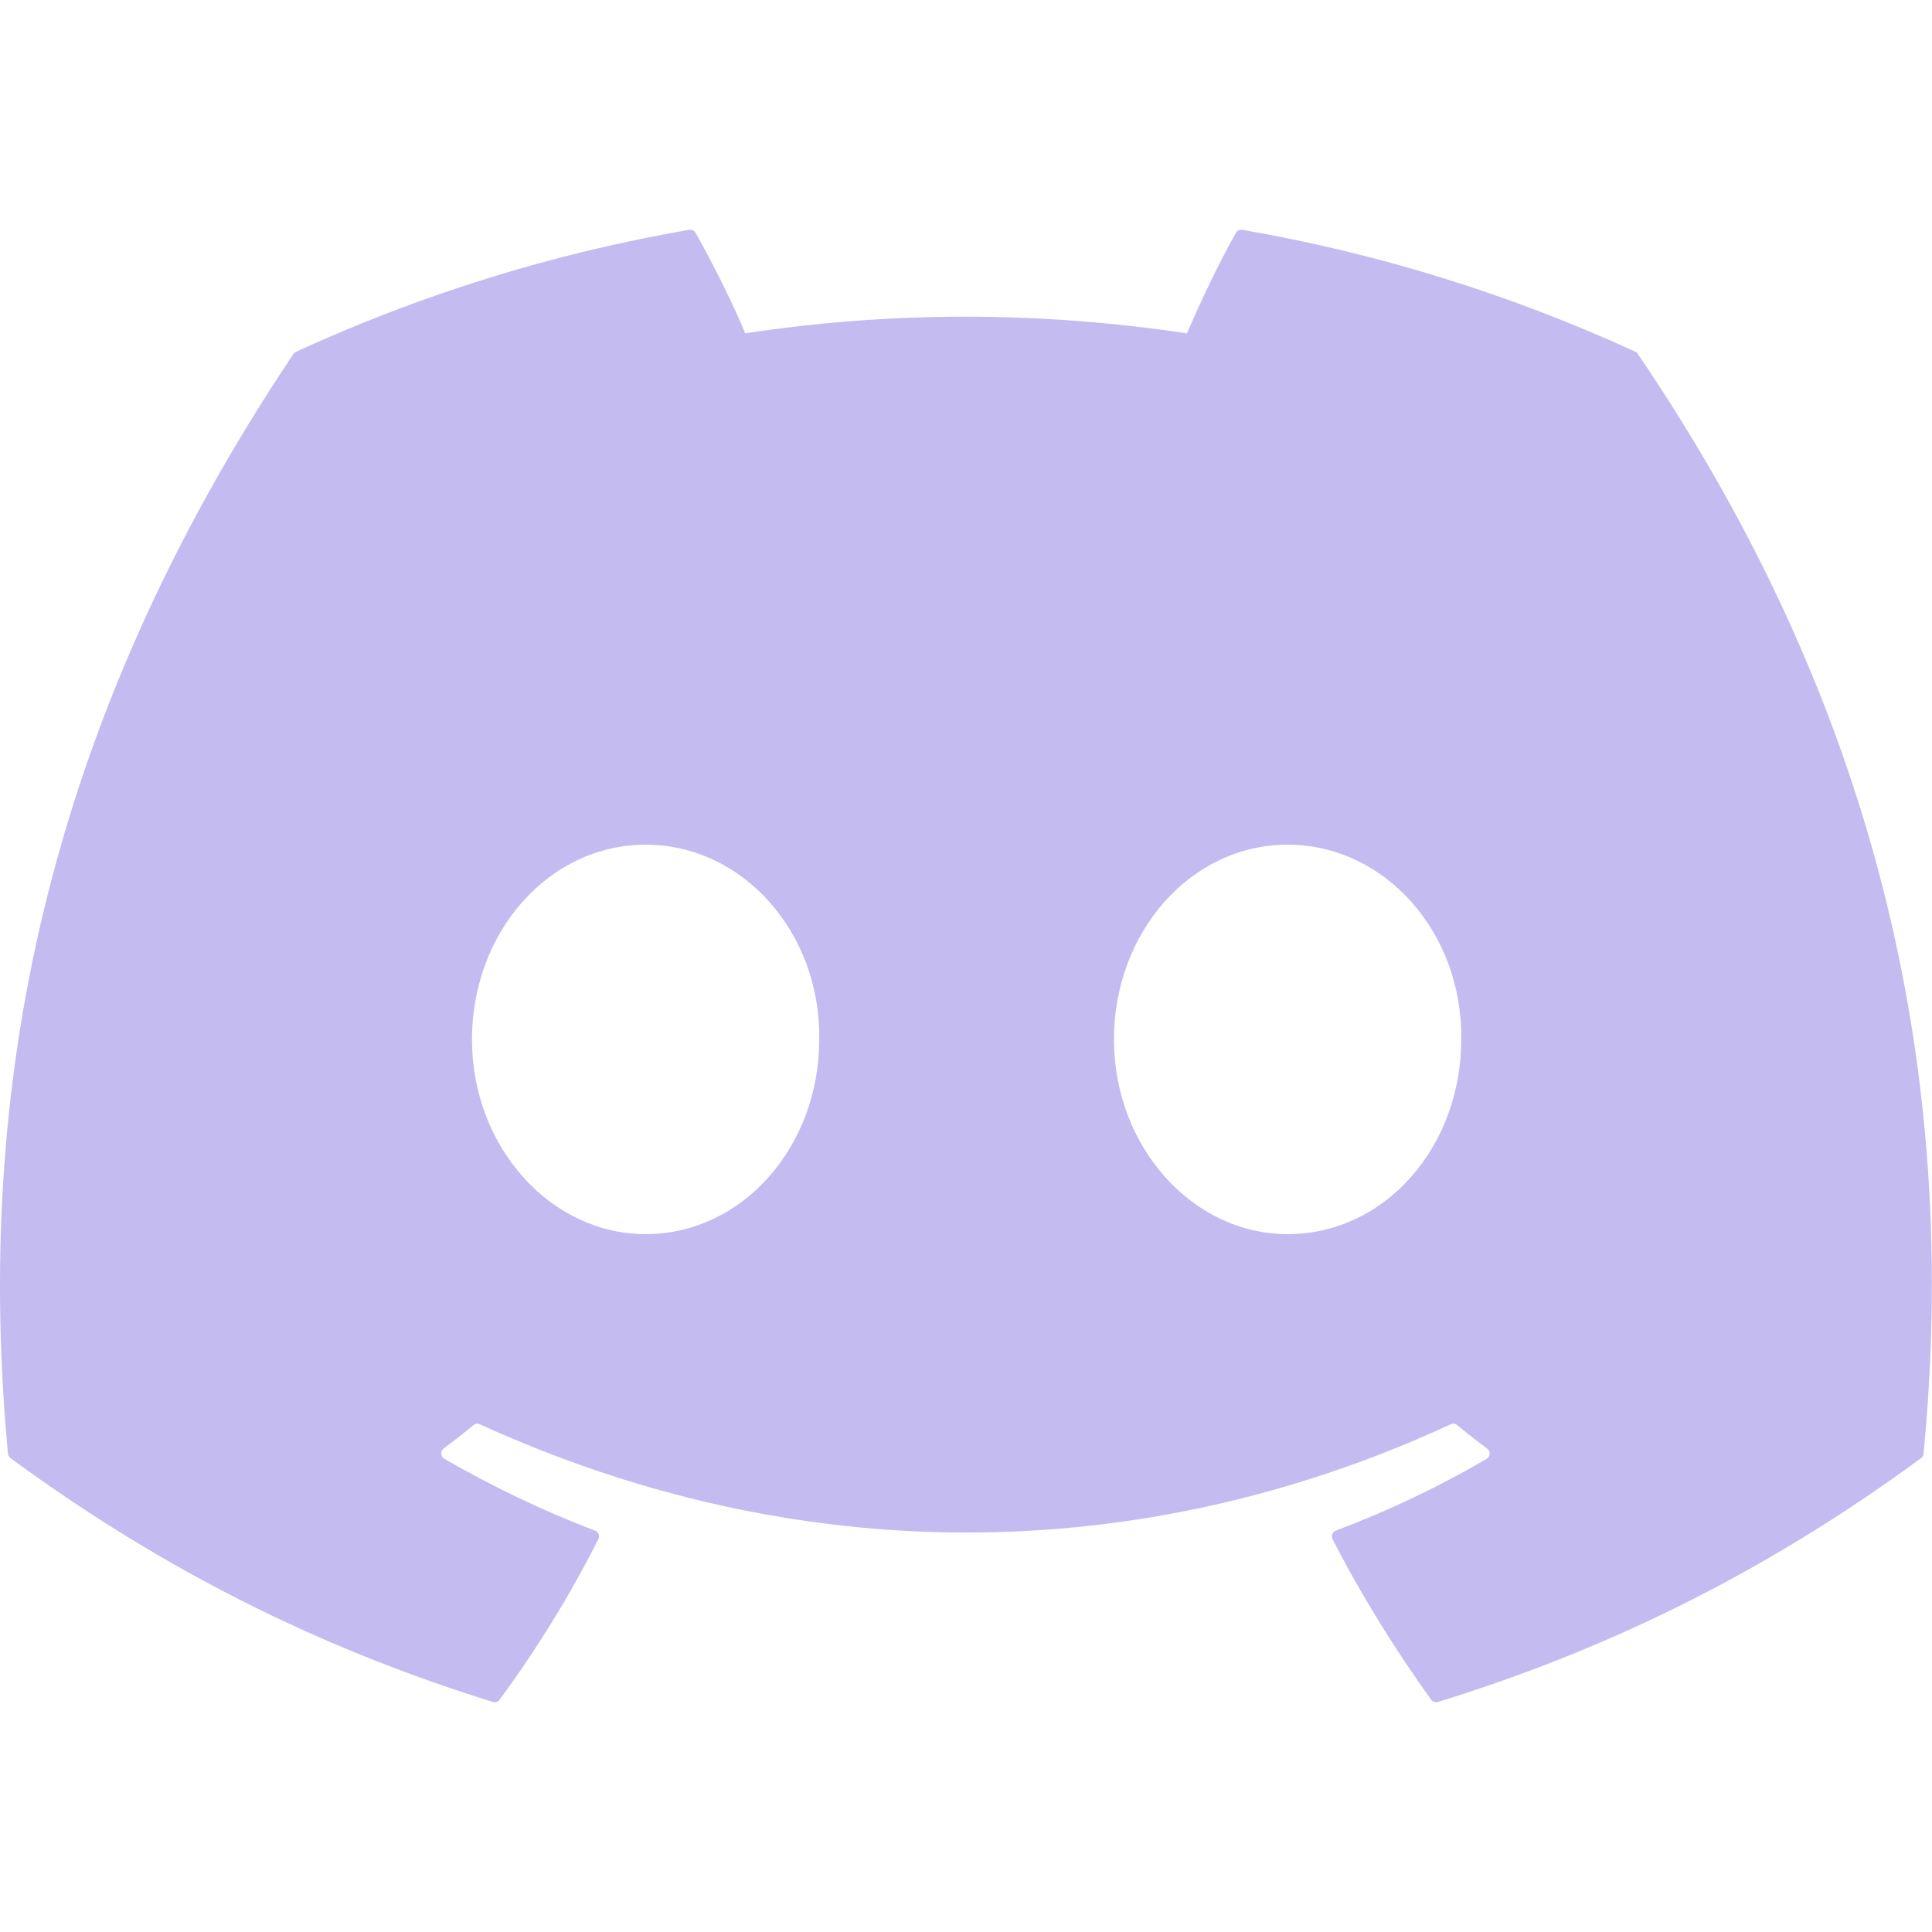 <?xml version="1.0" encoding="UTF-8"?>
<!-- Generator: Adobe Illustrator 26.0.1, SVG Export Plug-In . SVG Version: 6.00 Build 0)  -->
<svg xmlns="http://www.w3.org/2000/svg" xmlns:xlink="http://www.w3.org/1999/xlink" version="1.1" id="Capa_1" x="0px" y="0px" viewBox="0 0 24 24" style="enable-background:new 0 0 24 24;" xml:space="preserve" width="16" height="16">
<g>
	<path d="M20.317,4.37c-1.53-0.702-3.17-1.219-4.885-1.515c-0.031-0.006-0.062,0.009-0.079,0.037   c-0.211,0.375-0.445,0.865-0.608,1.249c-1.845-0.276-3.68-0.276-5.487,0C9.095,3.748,8.852,3.267,8.641,2.892   C8.624,2.864,8.593,2.85,8.562,2.855C6.848,3.15,5.208,3.667,3.677,4.37C3.664,4.375,3.652,4.385,3.645,4.397   c-3.111,4.648-3.964,9.182-3.546,13.66c0.002,0.022,0.014,0.043,0.031,0.056c2.053,1.508,4.041,2.423,5.993,3.029   c0.031,0.01,0.064-0.002,0.084-0.028c0.462-0.63,0.873-1.295,1.226-1.994c0.021-0.041,0.001-0.09-0.042-0.106   c-0.653-0.248-1.274-0.55-1.872-0.892c-0.047-0.028-0.051-0.095-0.008-0.128c0.126-0.094,0.252-0.192,0.372-0.291   c0.022-0.018,0.052-0.022,0.078-0.01c3.928,1.793,8.18,1.793,12.061,0c0.026-0.012,0.056-0.009,0.079,0.01   c0.12,0.099,0.246,0.198,0.373,0.292c0.044,0.032,0.041,0.1-0.007,0.128c-0.598,0.349-1.219,0.645-1.873,0.891   c-0.043,0.016-0.061,0.066-0.041,0.107c0.36,0.698,0.772,1.363,1.225,1.993c0.019,0.027,0.053,0.038,0.084,0.029   c1.961-0.607,3.95-1.522,6.002-3.029c0.018-0.013,0.029-0.033,0.031-0.055c0.5-5.177-0.838-9.674-3.548-13.66   C20.342,4.385,20.33,4.375,20.317,4.37z M8.02,15.331c-1.183,0-2.157-1.086-2.157-2.419s0.955-2.419,2.157-2.419   c1.211,0,2.176,1.095,2.157,2.419C10.177,14.246,9.221,15.331,8.02,15.331z M15.995,15.331c-1.182,0-2.157-1.086-2.157-2.419   s0.955-2.419,2.157-2.419c1.211,0,2.176,1.095,2.157,2.419C18.152,14.246,17.206,15.331,15.995,15.331z" fill="#c4bbf0"/>
</g>















</svg>
